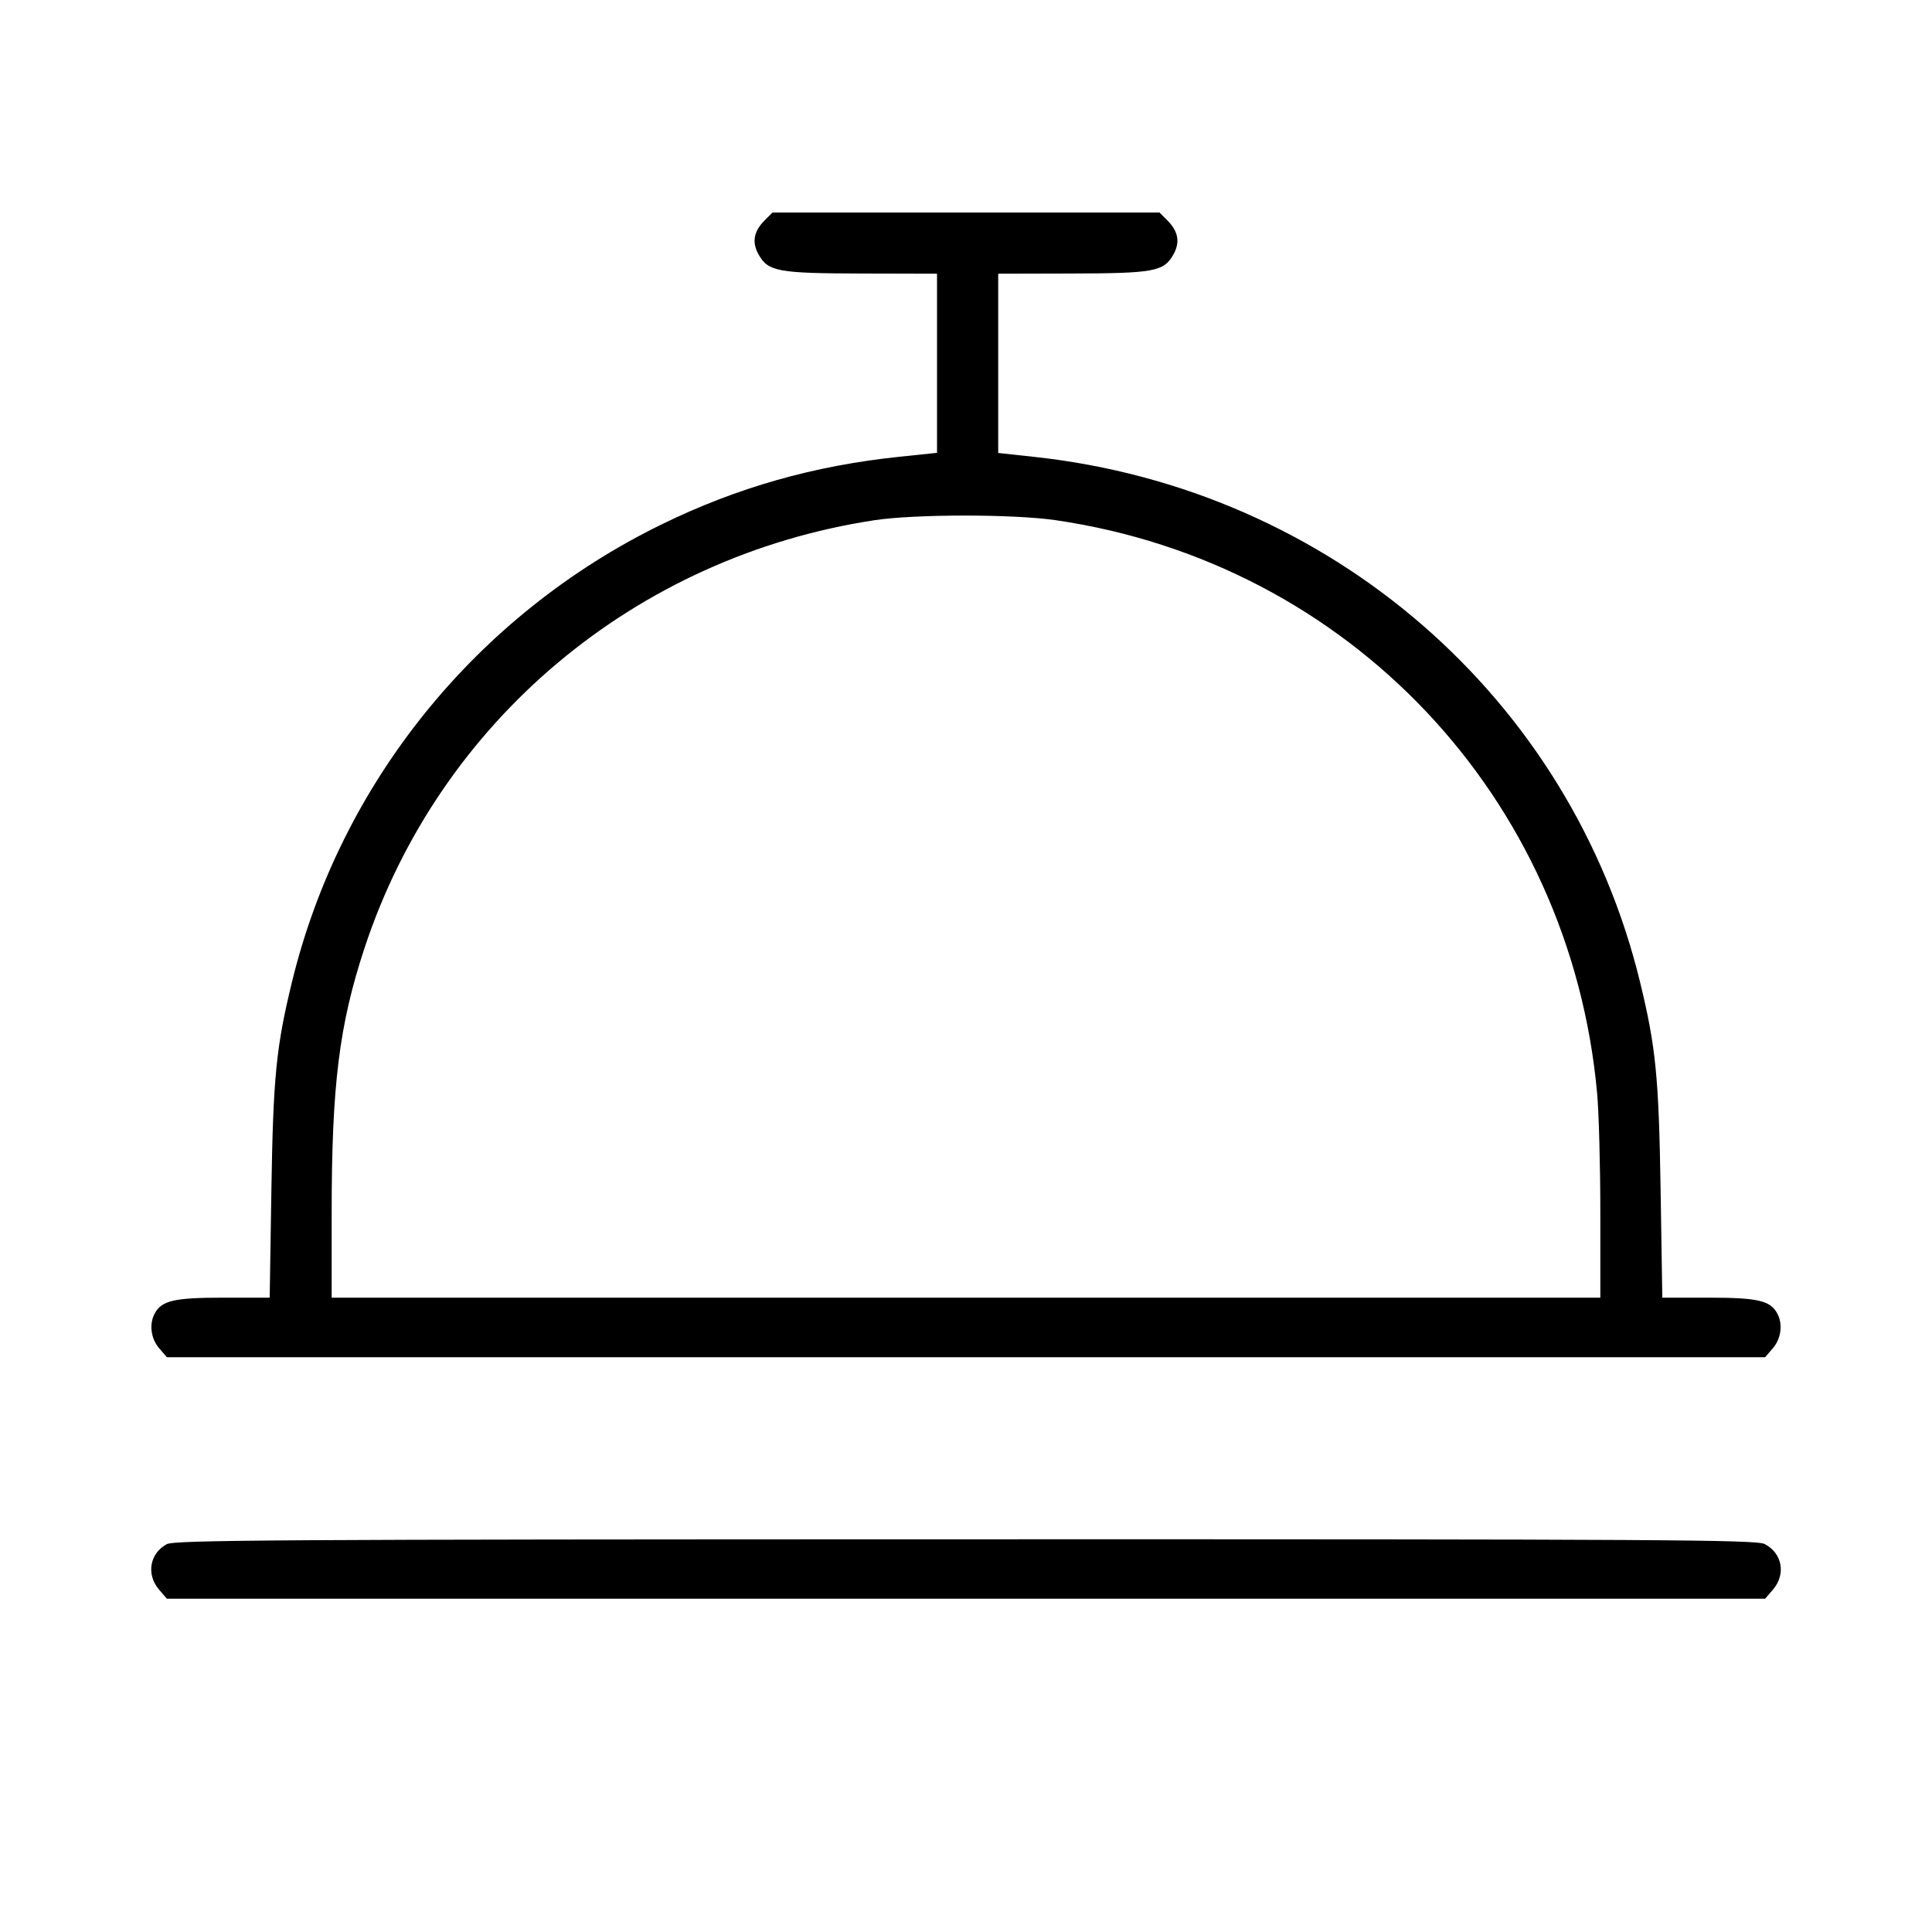 <svg fill="currentColor" viewBox="0 0 256 256" xmlns="http://www.w3.org/2000/svg"><path d="M101.331 29.190 C 99.840 30.681,99.597 32.144,100.564 33.805 C 101.831 35.983,103.135 36.216,114.240 36.243 L 124.160 36.267 124.160 48.135 L 124.160 60.003 119.231 60.517 C 107.833 61.705,97.634 64.606,87.622 69.508 C 63.052 81.538,45.086 103.794,38.684 130.133 C 36.583 138.777,36.197 142.696,35.959 157.760 L 35.735 171.947 29.579 171.947 C 23.077 171.947,21.415 172.332,20.493 174.056 C 19.745 175.454,19.992 177.375,21.083 178.643 L 22.113 179.840 128.000 179.840 L 233.887 179.840 234.917 178.643 C 236.008 177.375,236.255 175.454,235.507 174.056 C 234.585 172.332,232.923 171.947,226.421 171.947 L 220.265 171.947 220.041 157.760 C 219.803 142.696,219.417 138.777,217.316 130.133 C 208.159 92.458,176.254 64.792,137.062 60.541 L 132.267 60.021 132.267 48.144 L 132.267 36.267 141.973 36.243 C 152.851 36.216,154.173 35.976,155.436 33.805 C 156.403 32.144,156.160 30.681,154.669 29.190 L 153.639 28.160 128.000 28.160 L 102.361 28.160 101.331 29.190 M139.892 68.929 C 178.746 74.603,208.064 105.634,211.626 144.853 C 211.861 147.435,212.053 154.587,212.053 160.747 L 212.053 171.947 128.000 171.947 L 43.947 171.947 43.947 160.747 C 43.948 143.811,44.935 135.833,48.290 125.653 C 58.205 95.572,84.178 73.764,115.840 68.935 C 121.245 68.111,134.266 68.107,139.892 68.929 M22.091 204.612 C 19.822 205.843,19.355 208.634,21.083 210.643 L 22.113 211.840 128.000 211.840 L 233.887 211.840 234.917 210.643 C 236.676 208.598,236.171 205.806,233.822 204.591 C 232.720 204.021,220.453 203.949,127.915 203.964 C 36.382 203.979,23.107 204.060,22.091 204.612 " stroke="none" fill-rule="evenodd"></path></svg>